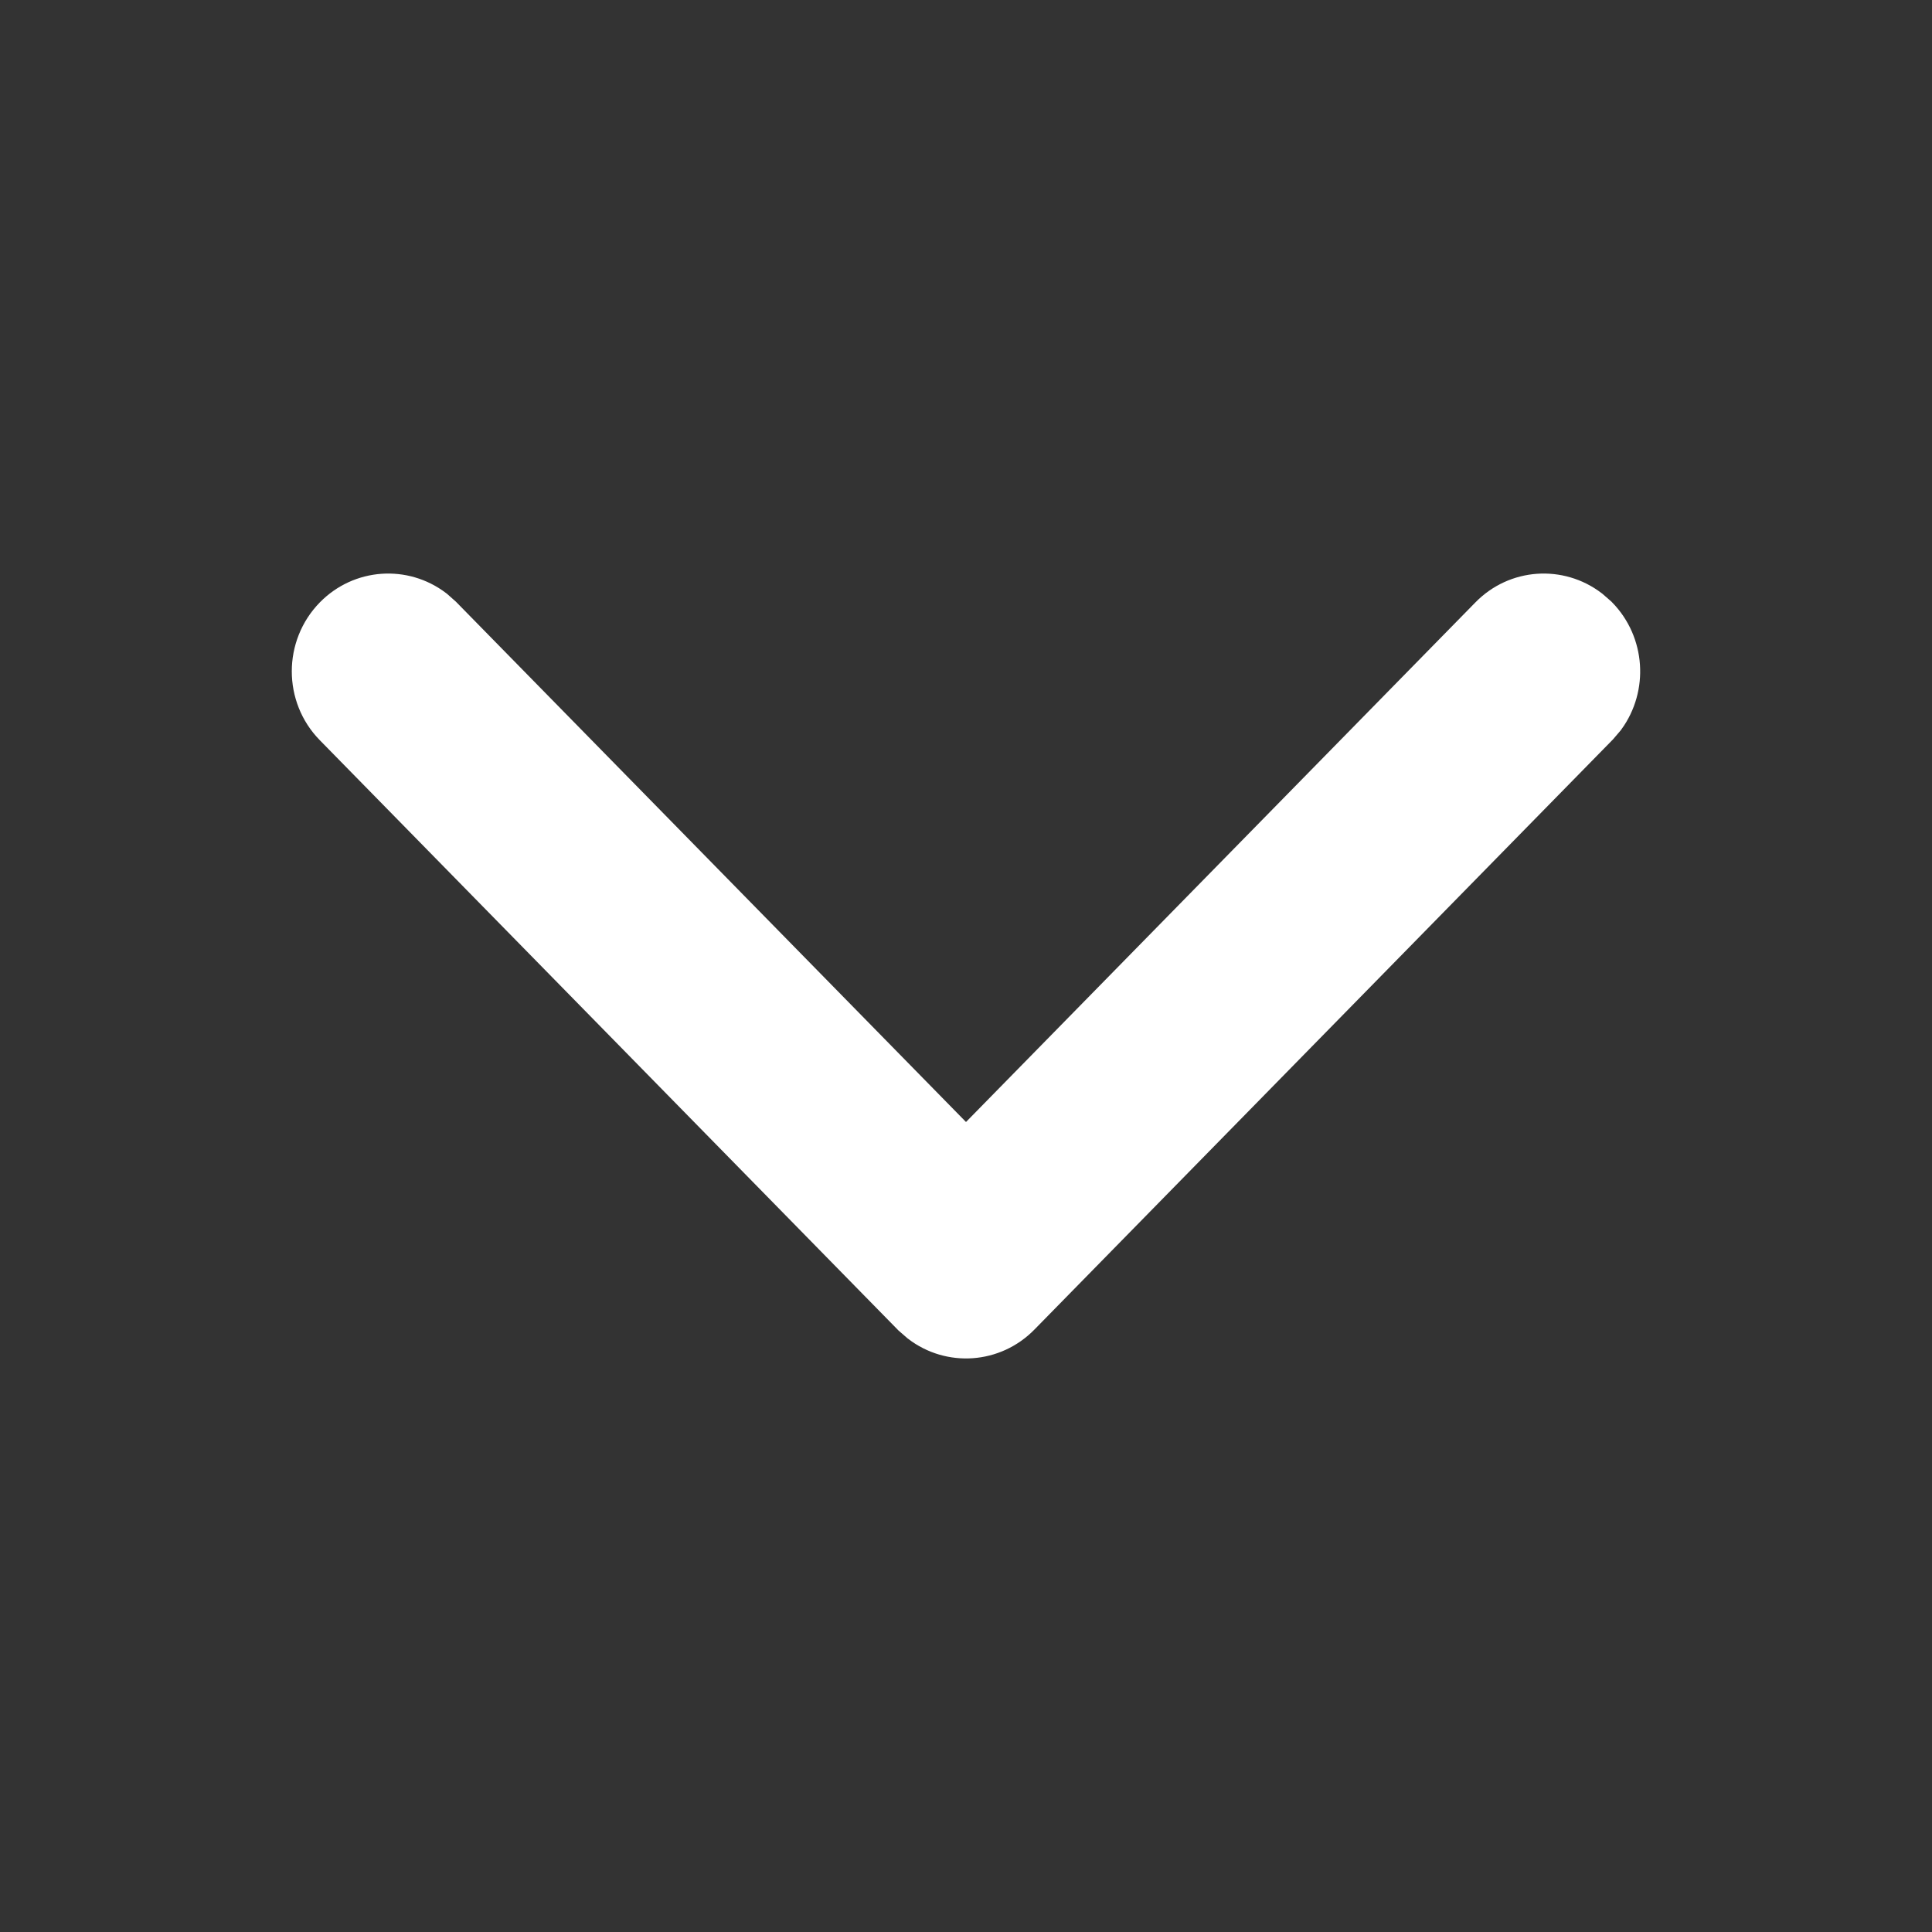 <svg width="16" height="16" viewBox="0 0 16 16" fill="none" xmlns="http://www.w3.org/2000/svg">
<rect x="0" y="0" width="16" height="16" fill="#333333" stroke="none"/>
<path d="M2.827 5.164C3.022 4.965 3.327 4.947 3.542 5.11L3.603 5.164L8 9.649L12.397 5.164C12.591 4.965 12.896 4.947 13.111 5.11L13.173 5.164C13.367 5.363 13.385 5.674 13.226 5.893L13.173 5.955L8.388 10.836C8.193 11.035 7.888 11.053 7.674 10.89L7.612 10.836L2.827 5.955C2.613 5.737 2.613 5.383 2.827 5.164Z" fill="white" stroke="white" stroke-width="0.5"/>
</svg>
